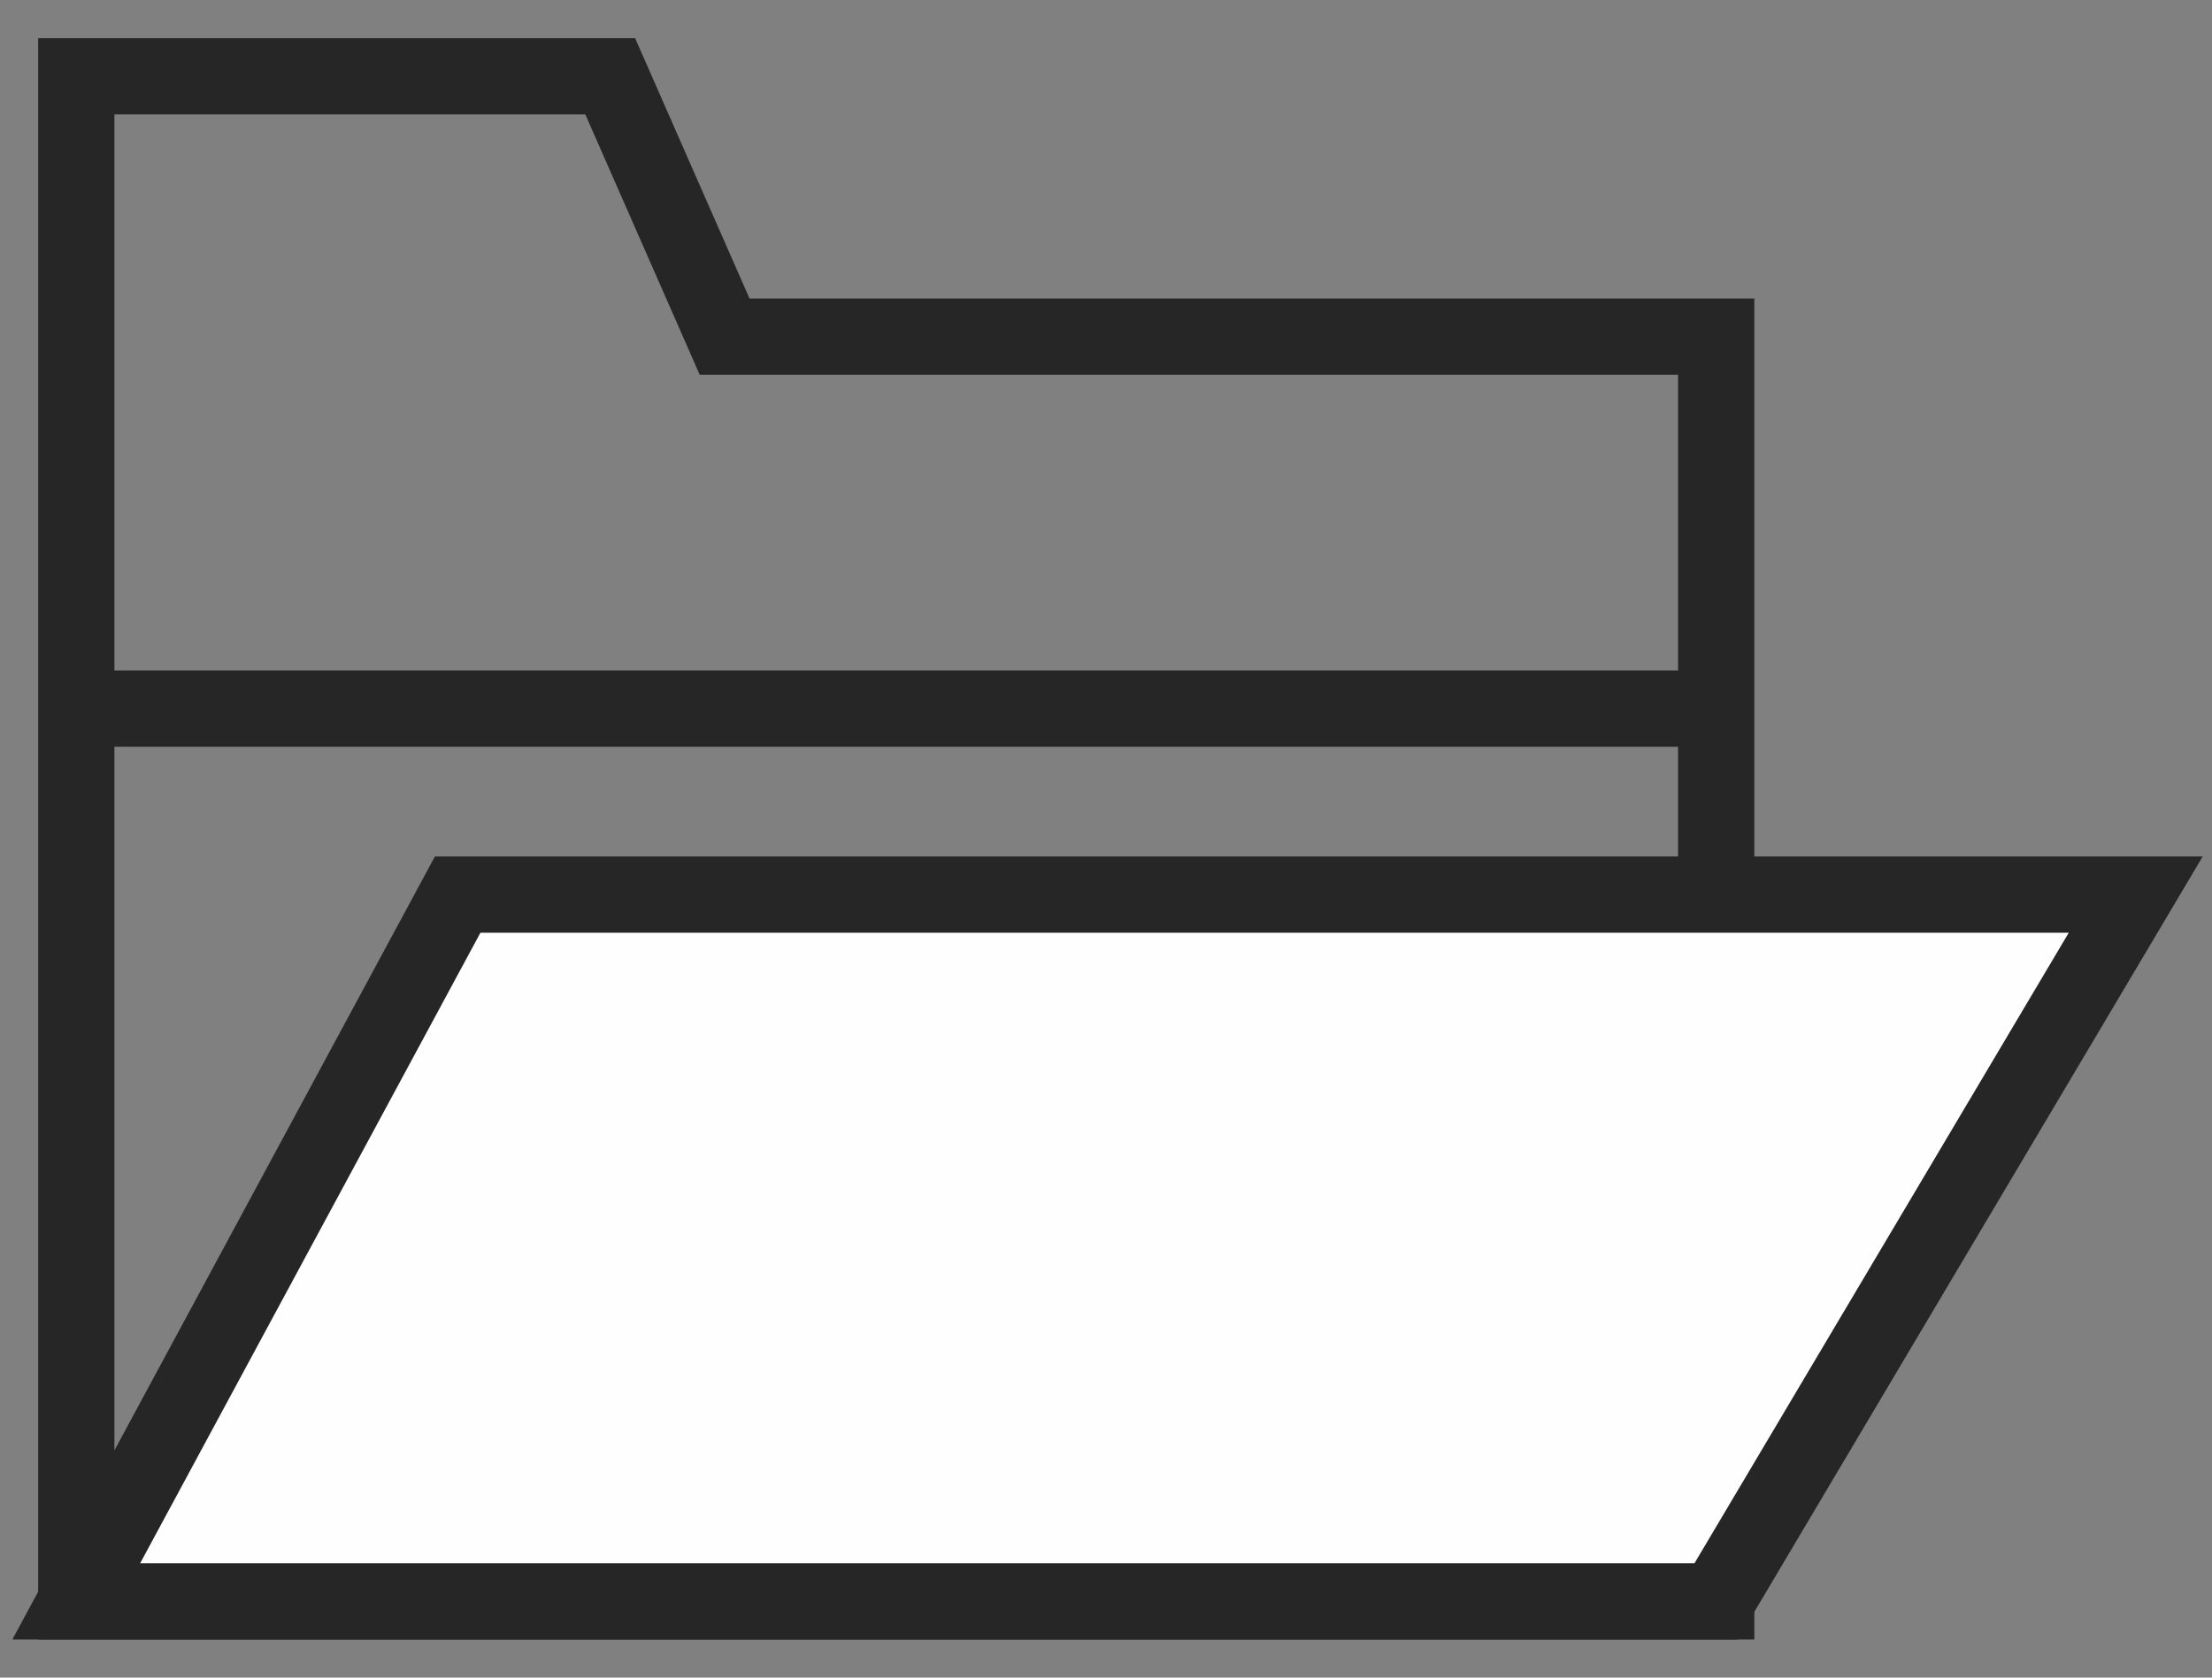 <svg width="29" height="22" viewBox="0 0 29 22" fill="none" xmlns="http://www.w3.org/2000/svg">
<rect x="0" y="0" width="29" height="22" fill="#808080" stroke="none"/>
<path d="M1 9.293V21H22.5V13.683V9.293M1 9.293V1H8L9.5 4.415H22.5V9.293M1 9.293H22.5" stroke="#262626"/>
<path d="M6 11.732L1 21H22.5L28 11.732H6Z" fill="#FEFEFE" stroke="#262626"/>
</svg>
